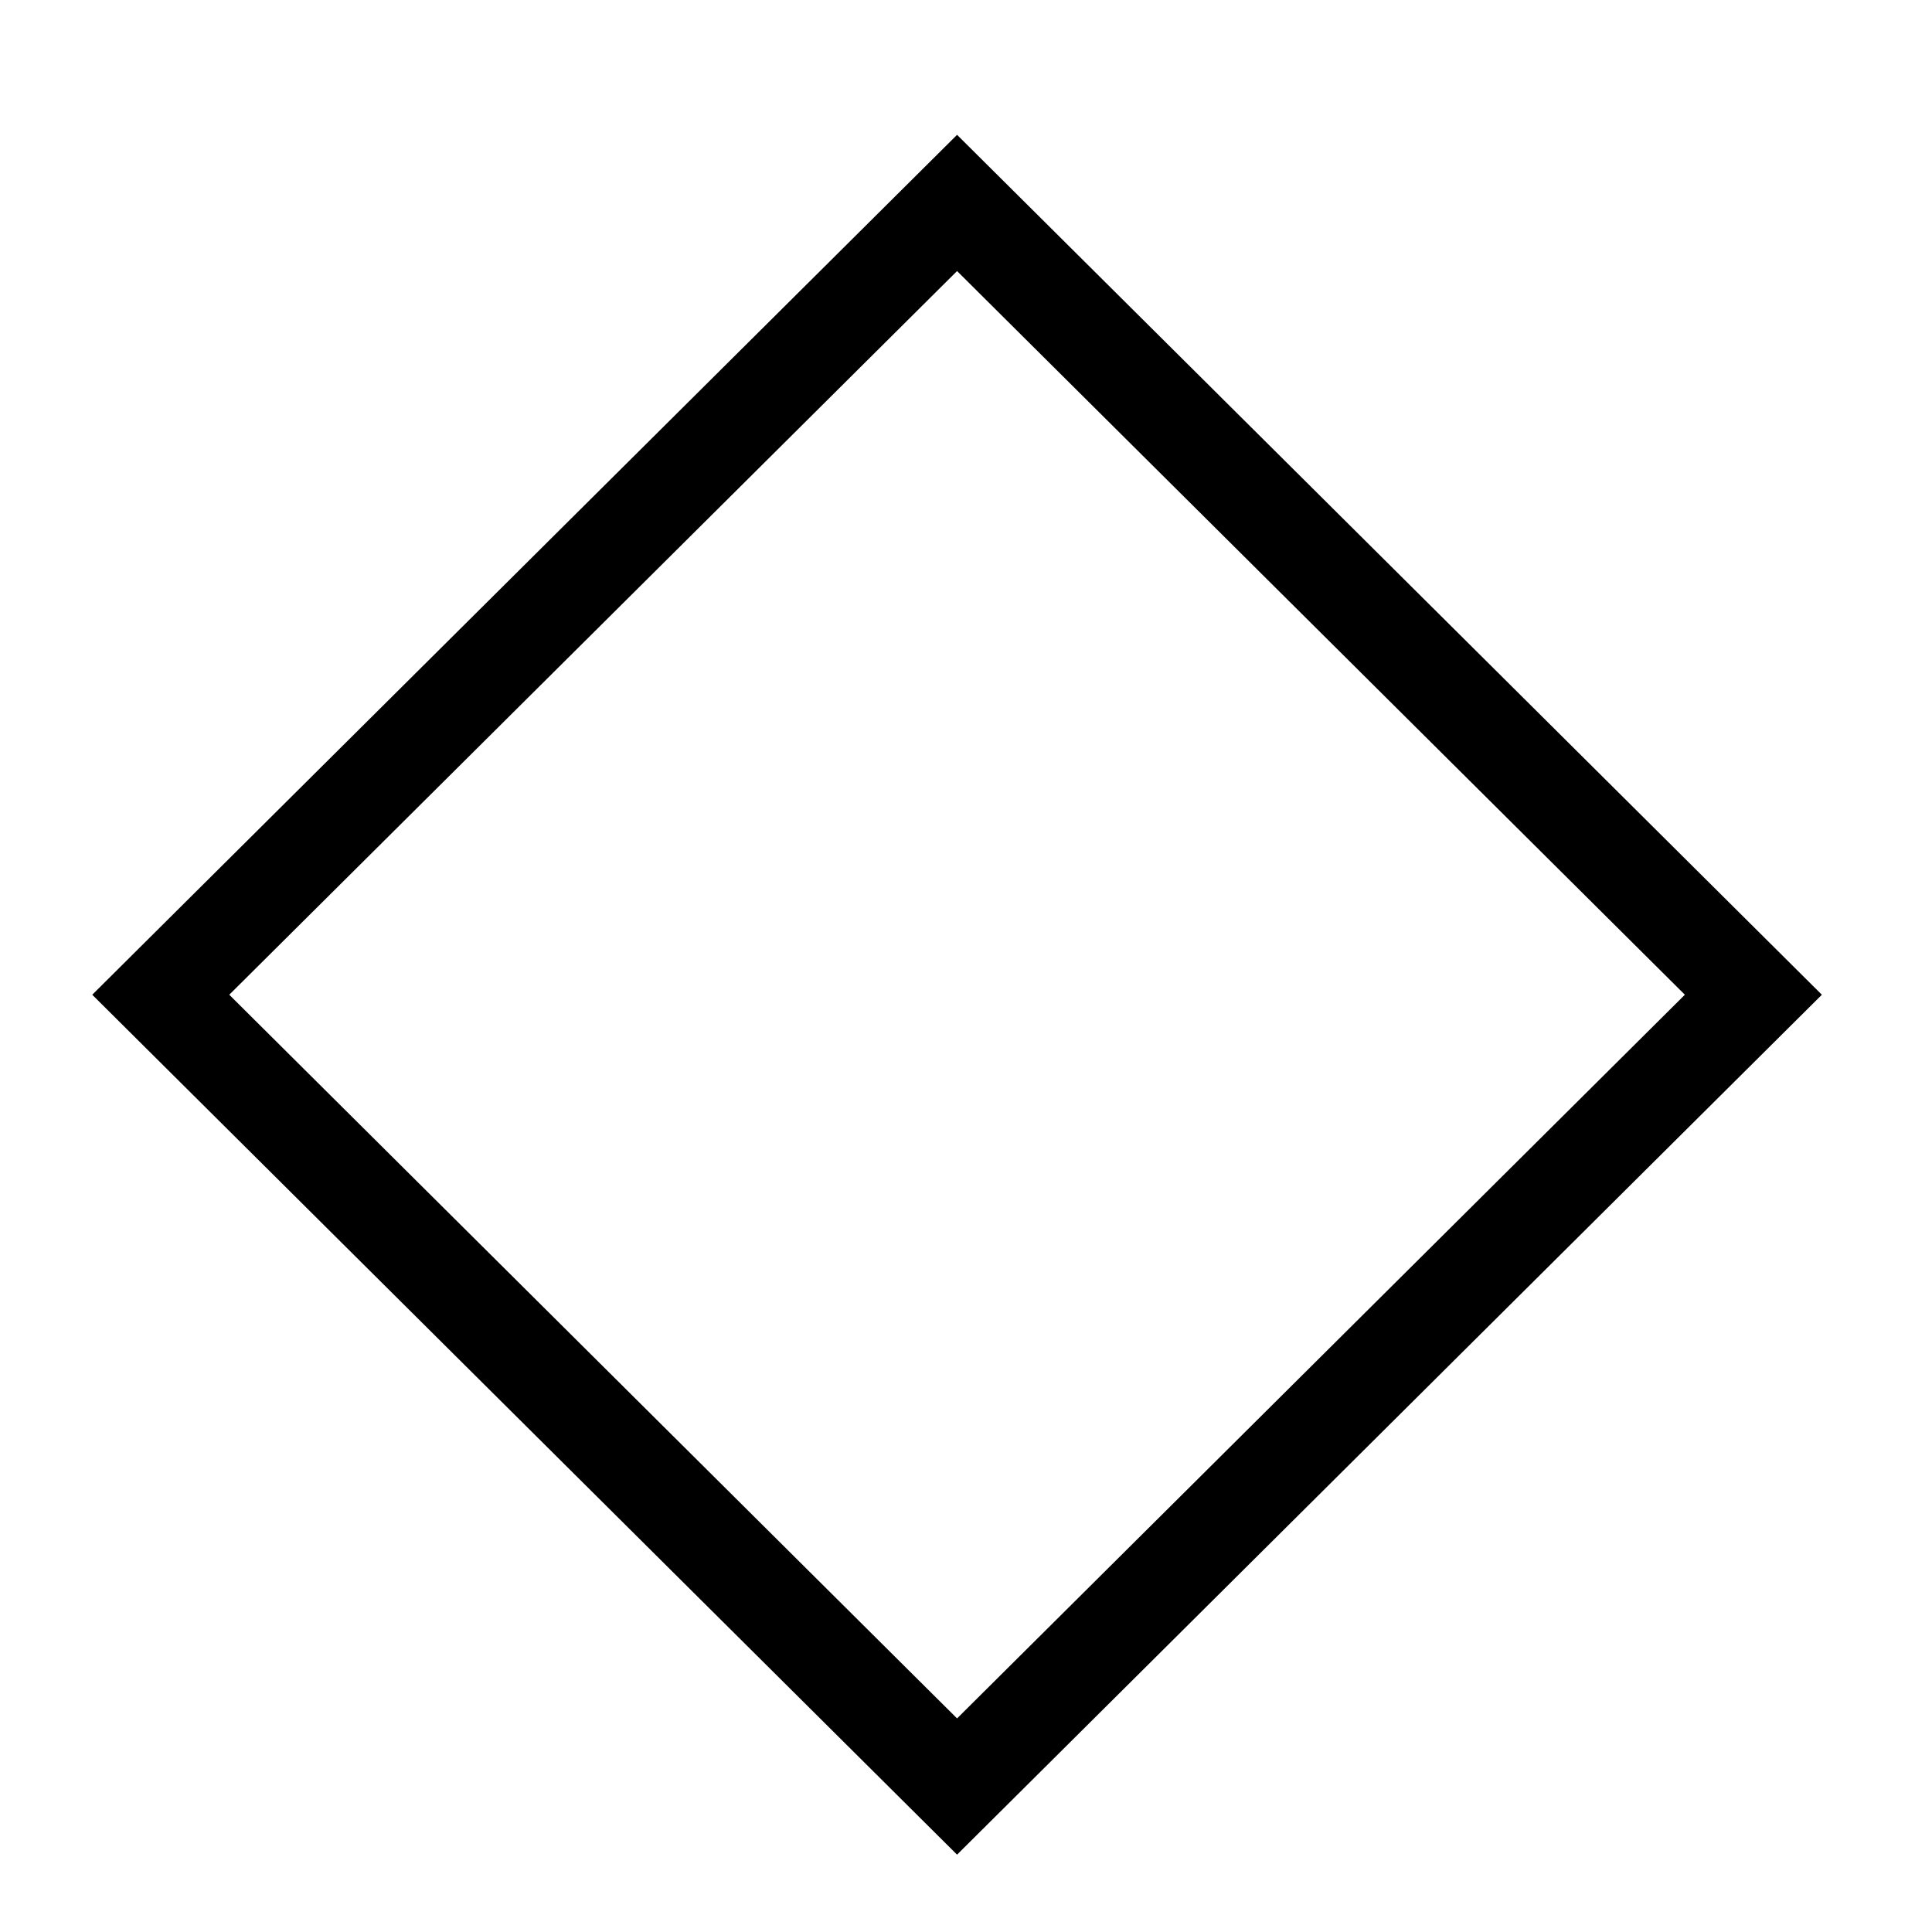 <?xml version="1.0" encoding="UTF-8"?>
<svg viewBox="0 0 24 24" version="1.1" xmlns="http://www.w3.org/2000/svg" xmlns:cc="http://creativecommons.org/ns#" xmlns:dc="http://purl.org/dc/elements/1.1/" xmlns:rdf="http://www.w3.org/1999/02/22-rdf-syntax-ns#">
 <path d="m11.889 2.521 9.892 9.836-9.892 9.836-9.892-9.836z" fill="none" pointer-events="none" stroke="#000" stroke-miterlimit="10" stroke-width="1.2"/>
</svg>
